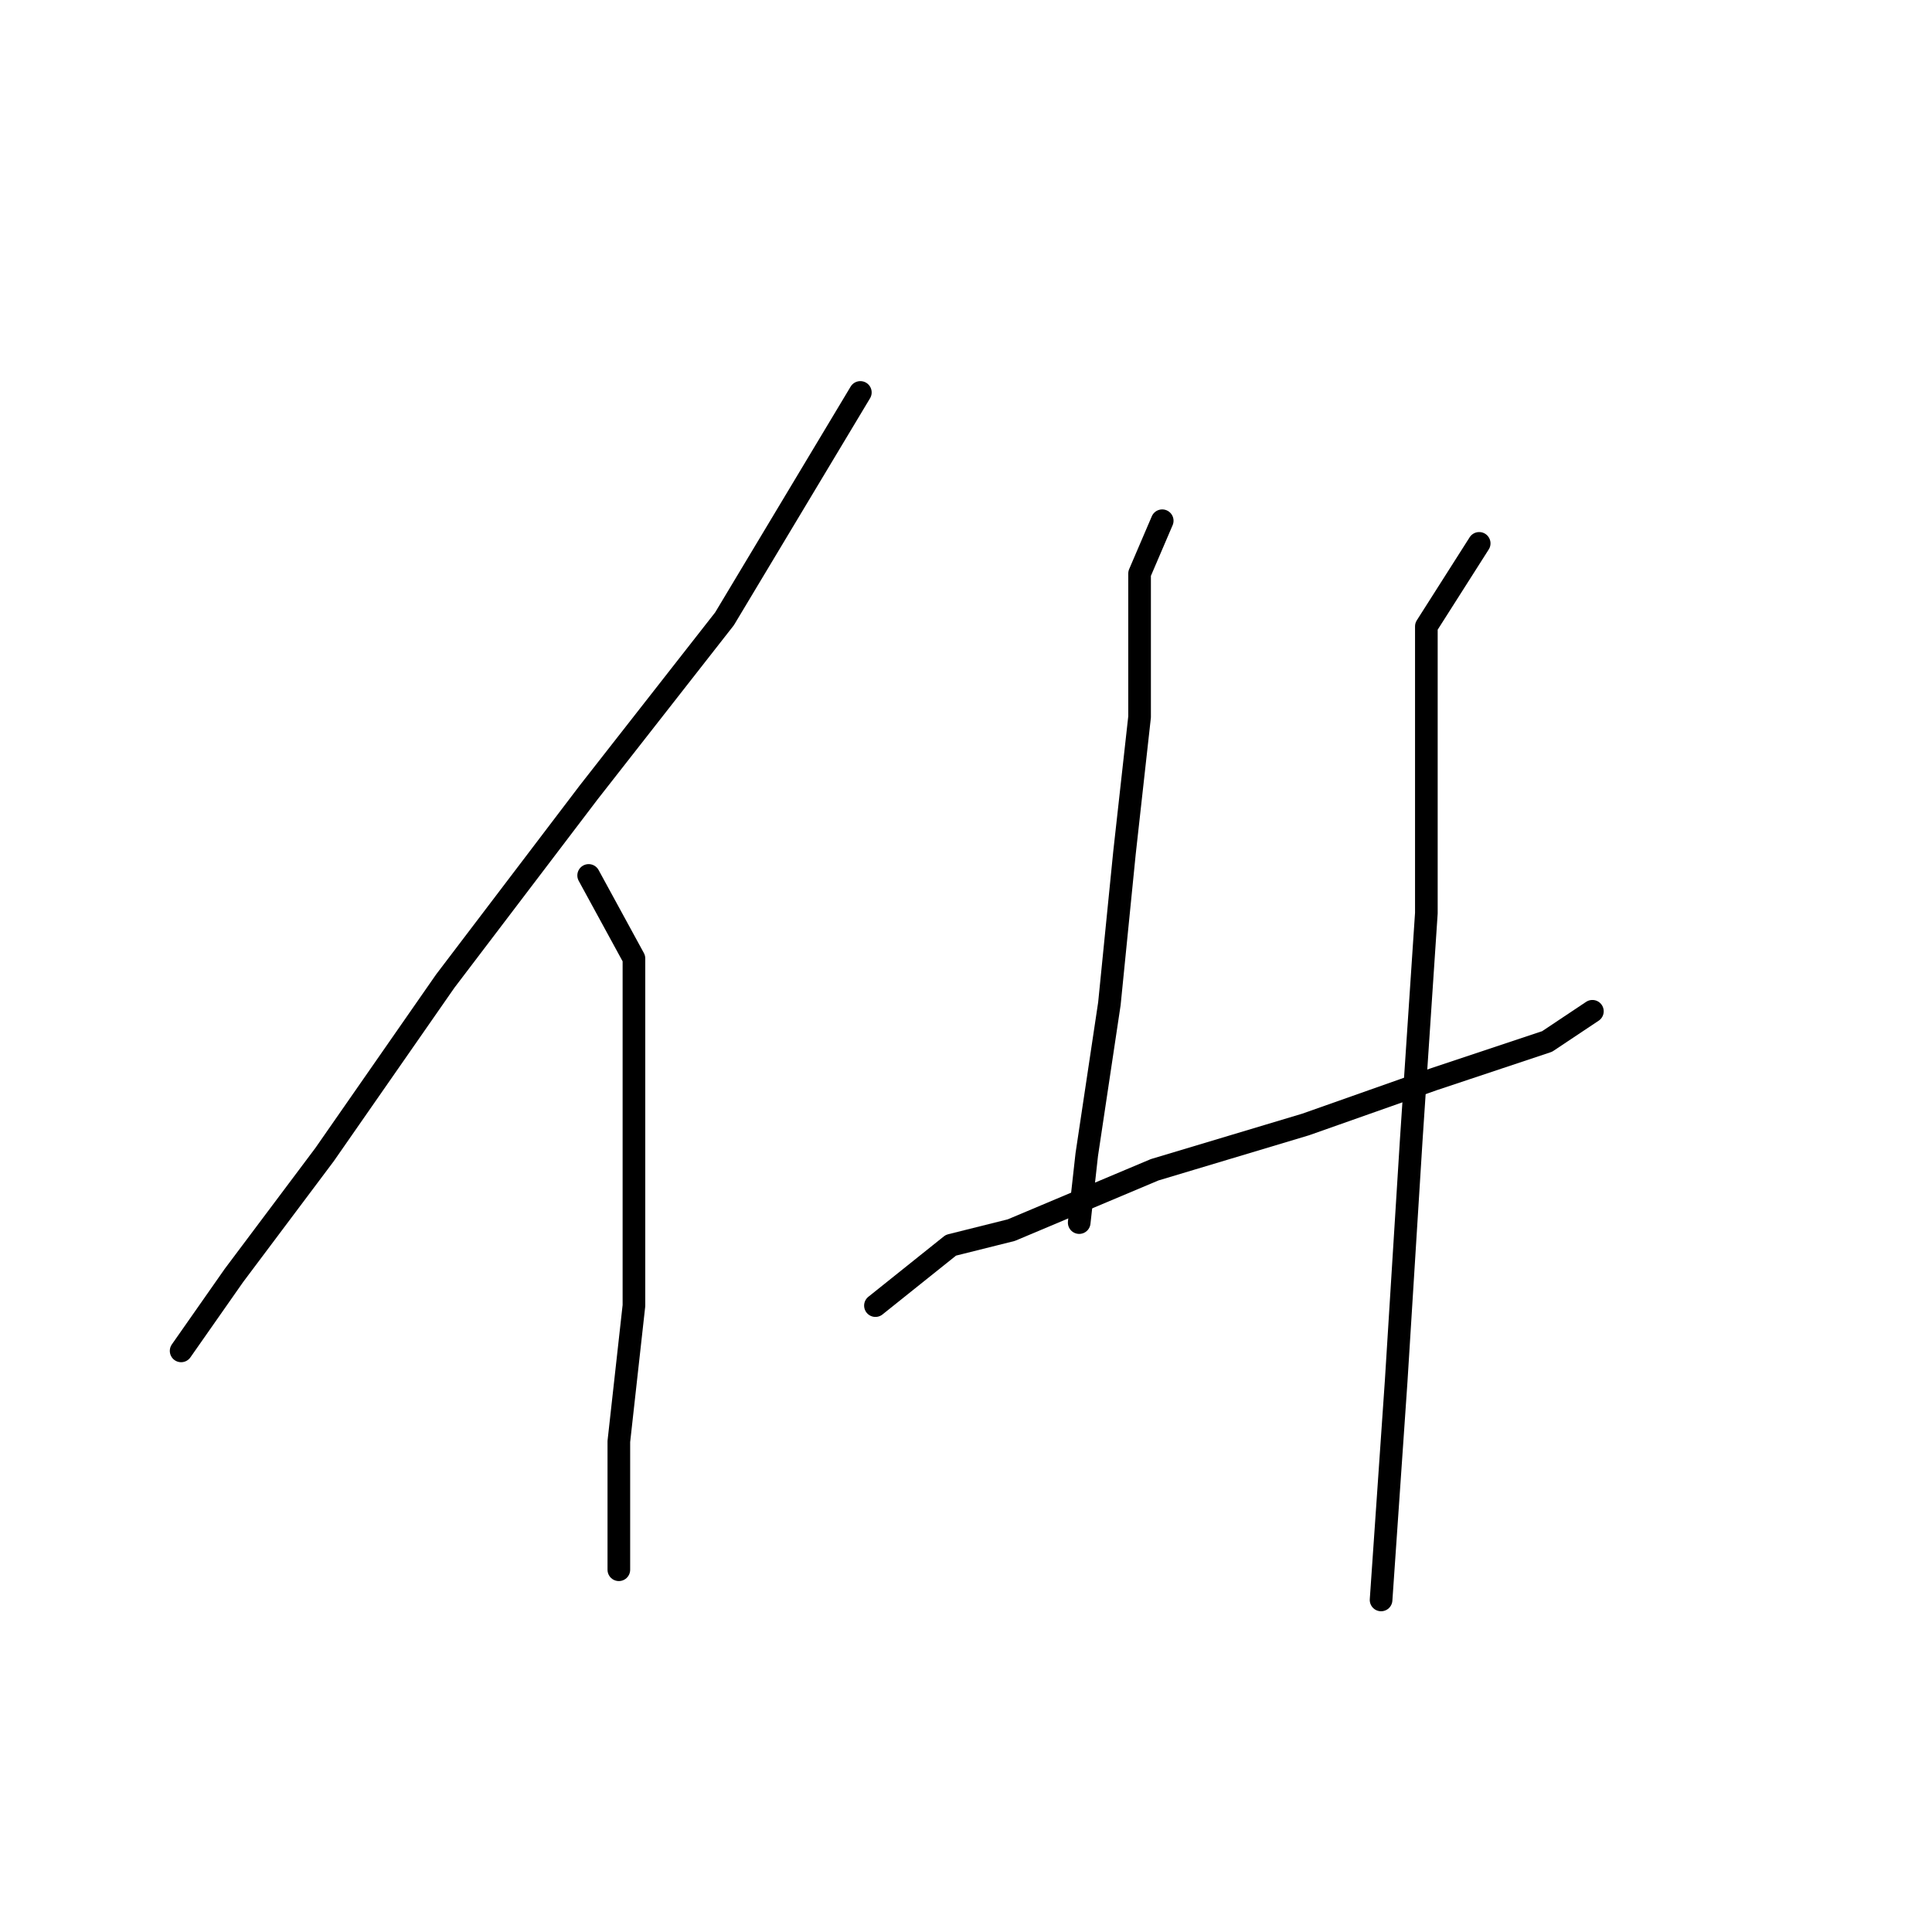 <?xml version="1.0" standalone="no"?>
    <svg width="256" height="256" xmlns="http://www.w3.org/2000/svg" version="1.1">
    <polyline stroke="black" stroke-width="3" stroke-linecap="round" fill="transparent" stroke-linejoin="round" points="114 52 102 72 96 82 78 105 59 130 43 153 31 169 24 179 24 179 " />
        <polyline stroke="black" stroke-width="3" stroke-linecap="round" fill="transparent" stroke-linejoin="round" points="78 116 84 127 84 135 84 152 84 173 82 191 82 204 82 208 82 208 " />
        <polyline stroke="black" stroke-width="3" stroke-linecap="round" fill="transparent" stroke-linejoin="round" points="154 69 151 76 151 95 149 113 147 133 144 153 143 162 143 162 " />
        <polyline stroke="black" stroke-width="3" stroke-linecap="round" fill="transparent" stroke-linejoin="round" points="116 173 126 165 134 163 153 155 173 149 190 143 205 138 211 134 211 134 " />
        <polyline stroke="black" stroke-width="3" stroke-linecap="round" fill="transparent" stroke-linejoin="round" points="196 72 189 83 189 95 189 121 187 151 185 183 183 212 183 212 " />
        </svg>